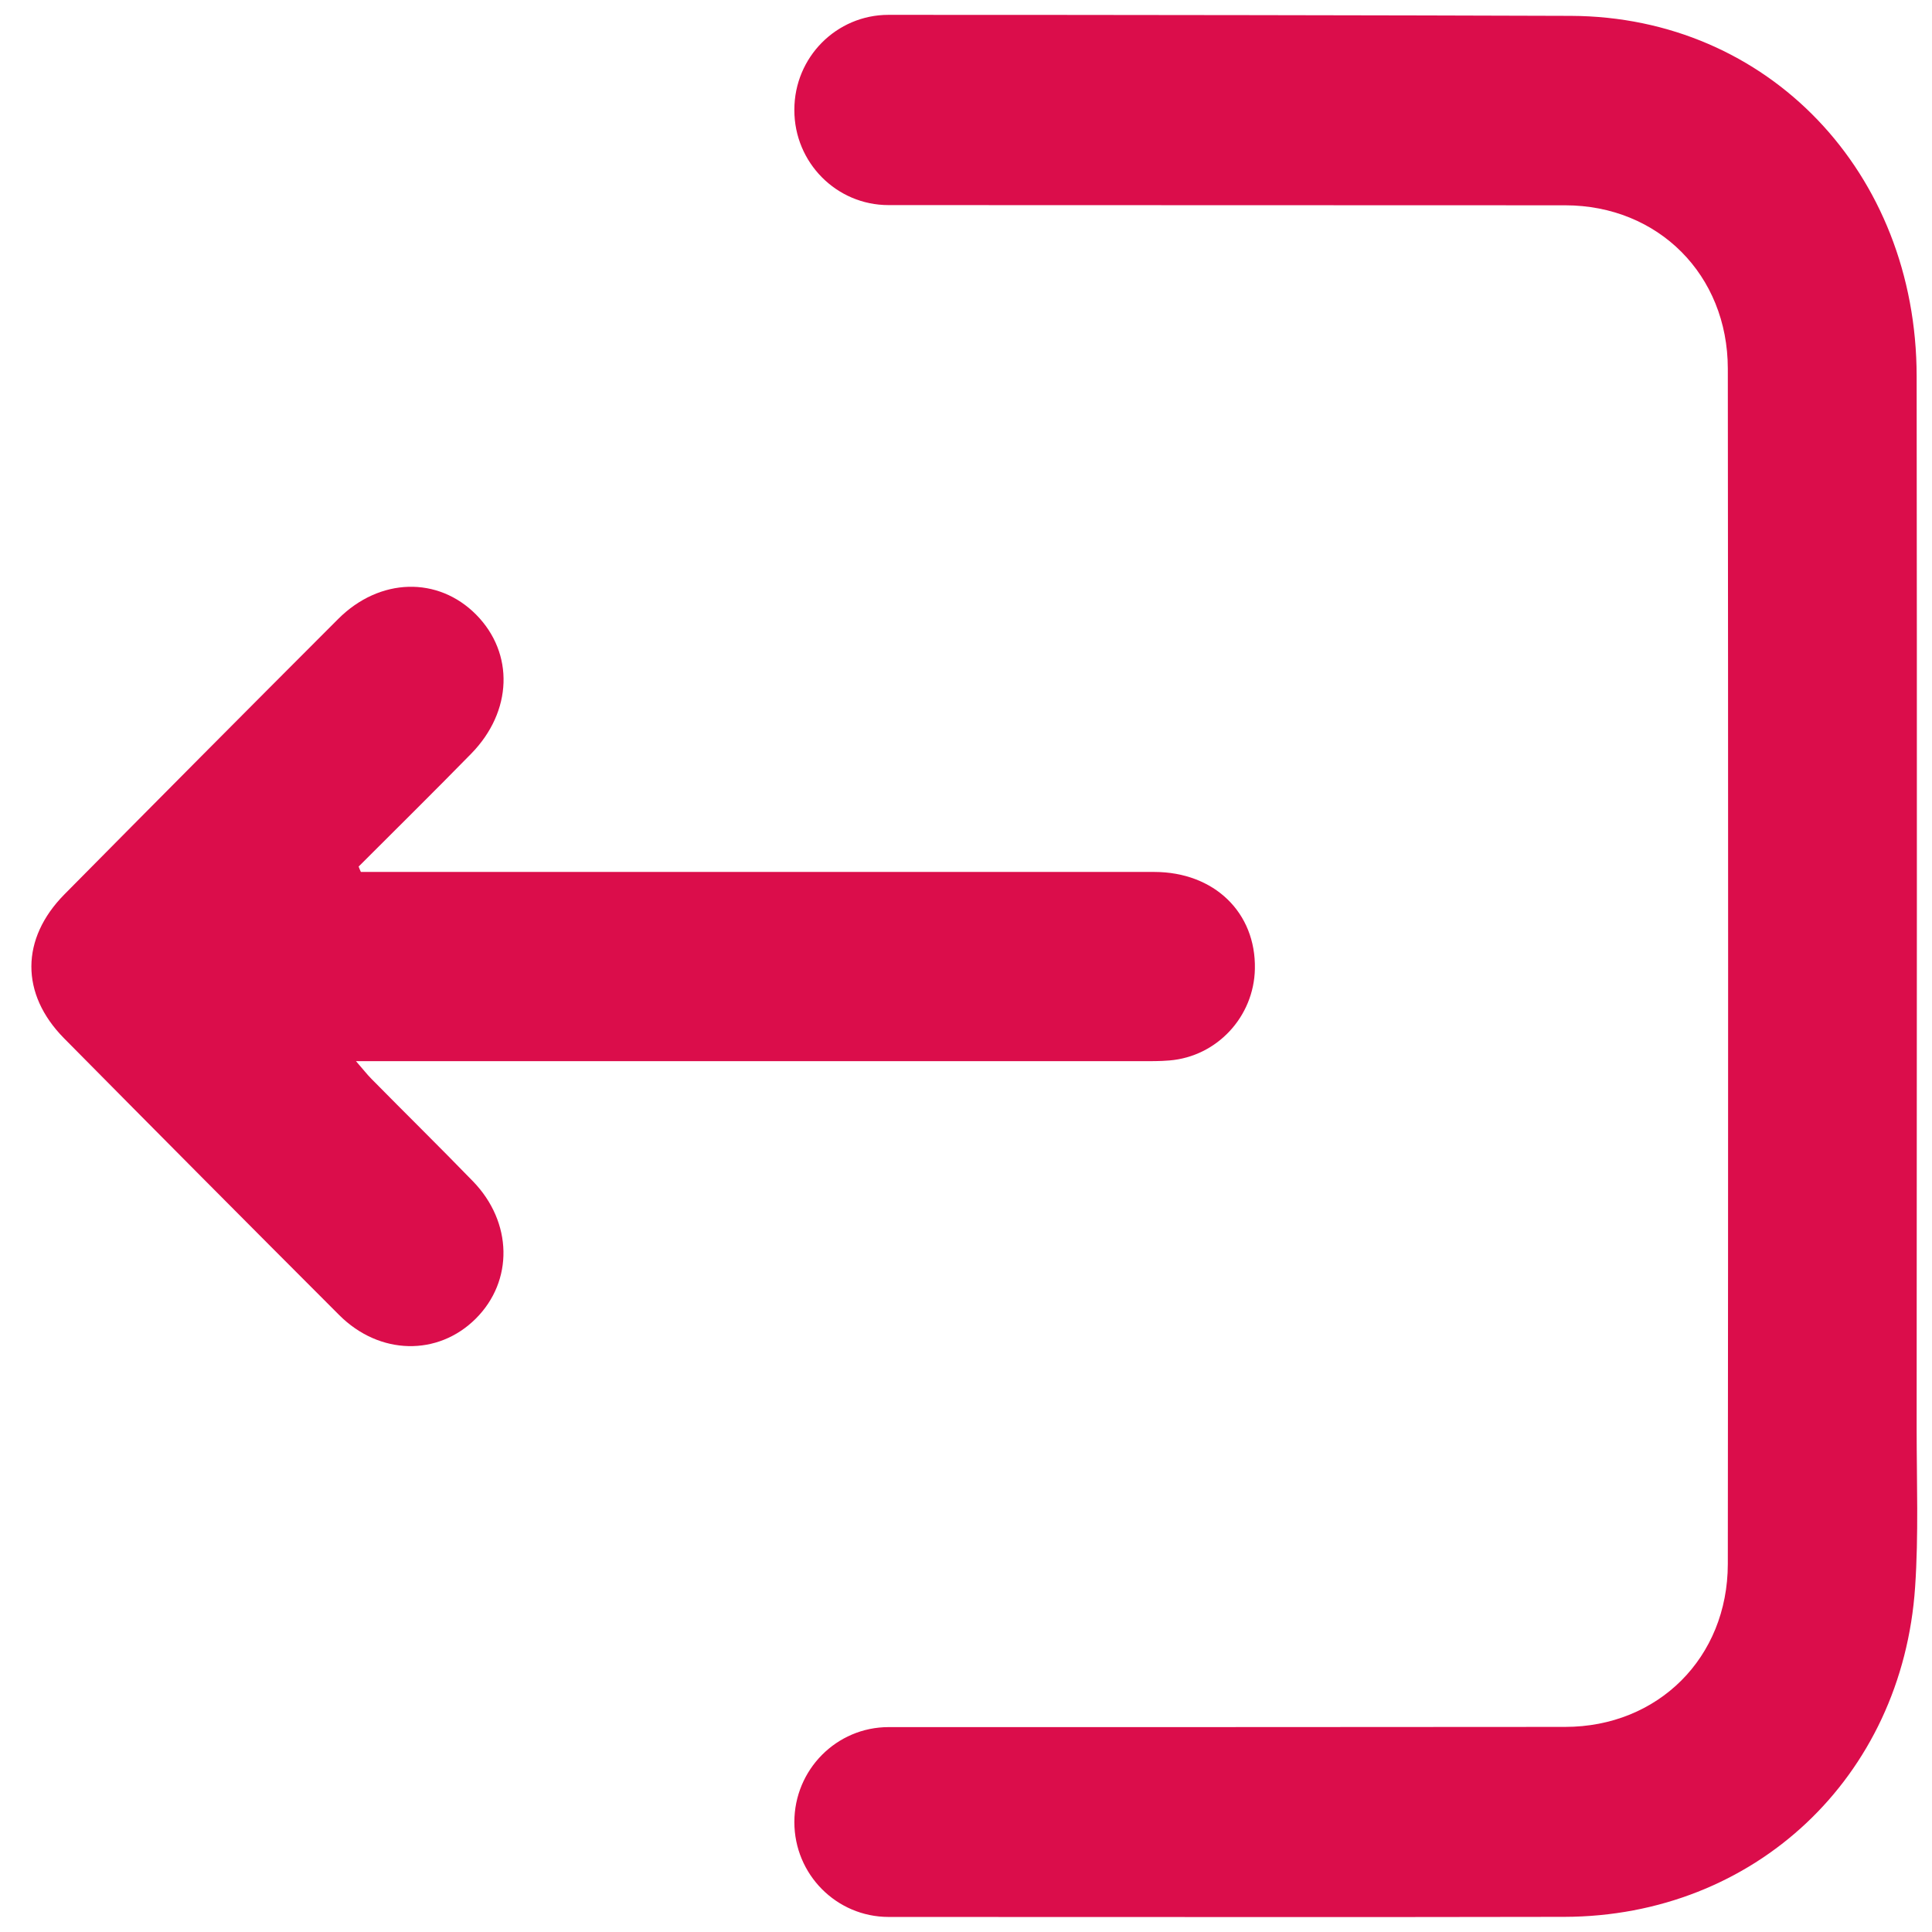 <svg width="19" height="19" viewBox="0 0 19 19" fill="none" xmlns="http://www.w3.org/2000/svg">
<g clip-path="url(#clip0_685_9783)">
<path d="M3.549 8.575C3.627 8.575 3.704 8.575 3.782 8.575C6.305 8.575 8.828 8.574 11.352 8.575C11.942 8.576 12.352 8.975 12.341 9.528C12.332 9.999 11.968 10.391 11.5 10.429C11.407 10.437 11.312 10.436 11.218 10.436C8.738 10.436 6.259 10.436 3.779 10.436C3.702 10.436 3.625 10.436 3.501 10.436C3.573 10.518 3.61 10.567 3.653 10.61C3.985 10.947 4.322 11.278 4.651 11.617C5.042 12.02 5.051 12.597 4.679 12.968C4.307 13.339 3.732 13.329 3.336 12.933C2.431 12.028 1.529 11.12 0.629 10.21C0.2 9.775 0.202 9.232 0.634 8.795C1.529 7.89 2.426 6.987 3.326 6.087C3.734 5.679 4.308 5.666 4.683 6.045C5.058 6.425 5.041 6.996 4.634 7.412C4.268 7.786 3.896 8.153 3.527 8.522C3.533 8.54 3.541 8.557 3.549 8.575Z" fill="#DB0D4B"/>
<path d="M18.849 14.054C18.851 10.602 18.853 7.151 18.849 3.699C18.847 1.699 17.391 0.164 15.449 0.156C13.746 0.15 11.023 0.146 8.738 0.146C8.226 0.146 7.812 0.563 7.812 1.079V1.084C7.812 1.599 8.226 2.017 8.738 2.017C11.008 2.017 13.708 2.018 15.393 2.019C16.308 2.02 16.991 2.703 16.992 3.625C16.996 7.543 16.996 11.462 16.992 15.381C16.991 16.302 16.306 16.983 15.391 16.983C13.707 16.985 11.008 16.985 8.739 16.985C8.227 16.985 7.812 17.403 7.812 17.919C7.812 18.434 8.226 18.851 8.738 18.852C11.006 18.852 13.704 18.855 15.386 18.851C17.253 18.846 18.708 17.481 18.834 15.607C18.869 15.092 18.849 14.572 18.849 14.054Z" fill="#DB0D4B"/>
</g>
<defs>
<clipPath id="clip0_685_9783">
<rect width="19" height="19" fill="white"/>
</clipPath>
</defs>
</svg>
    